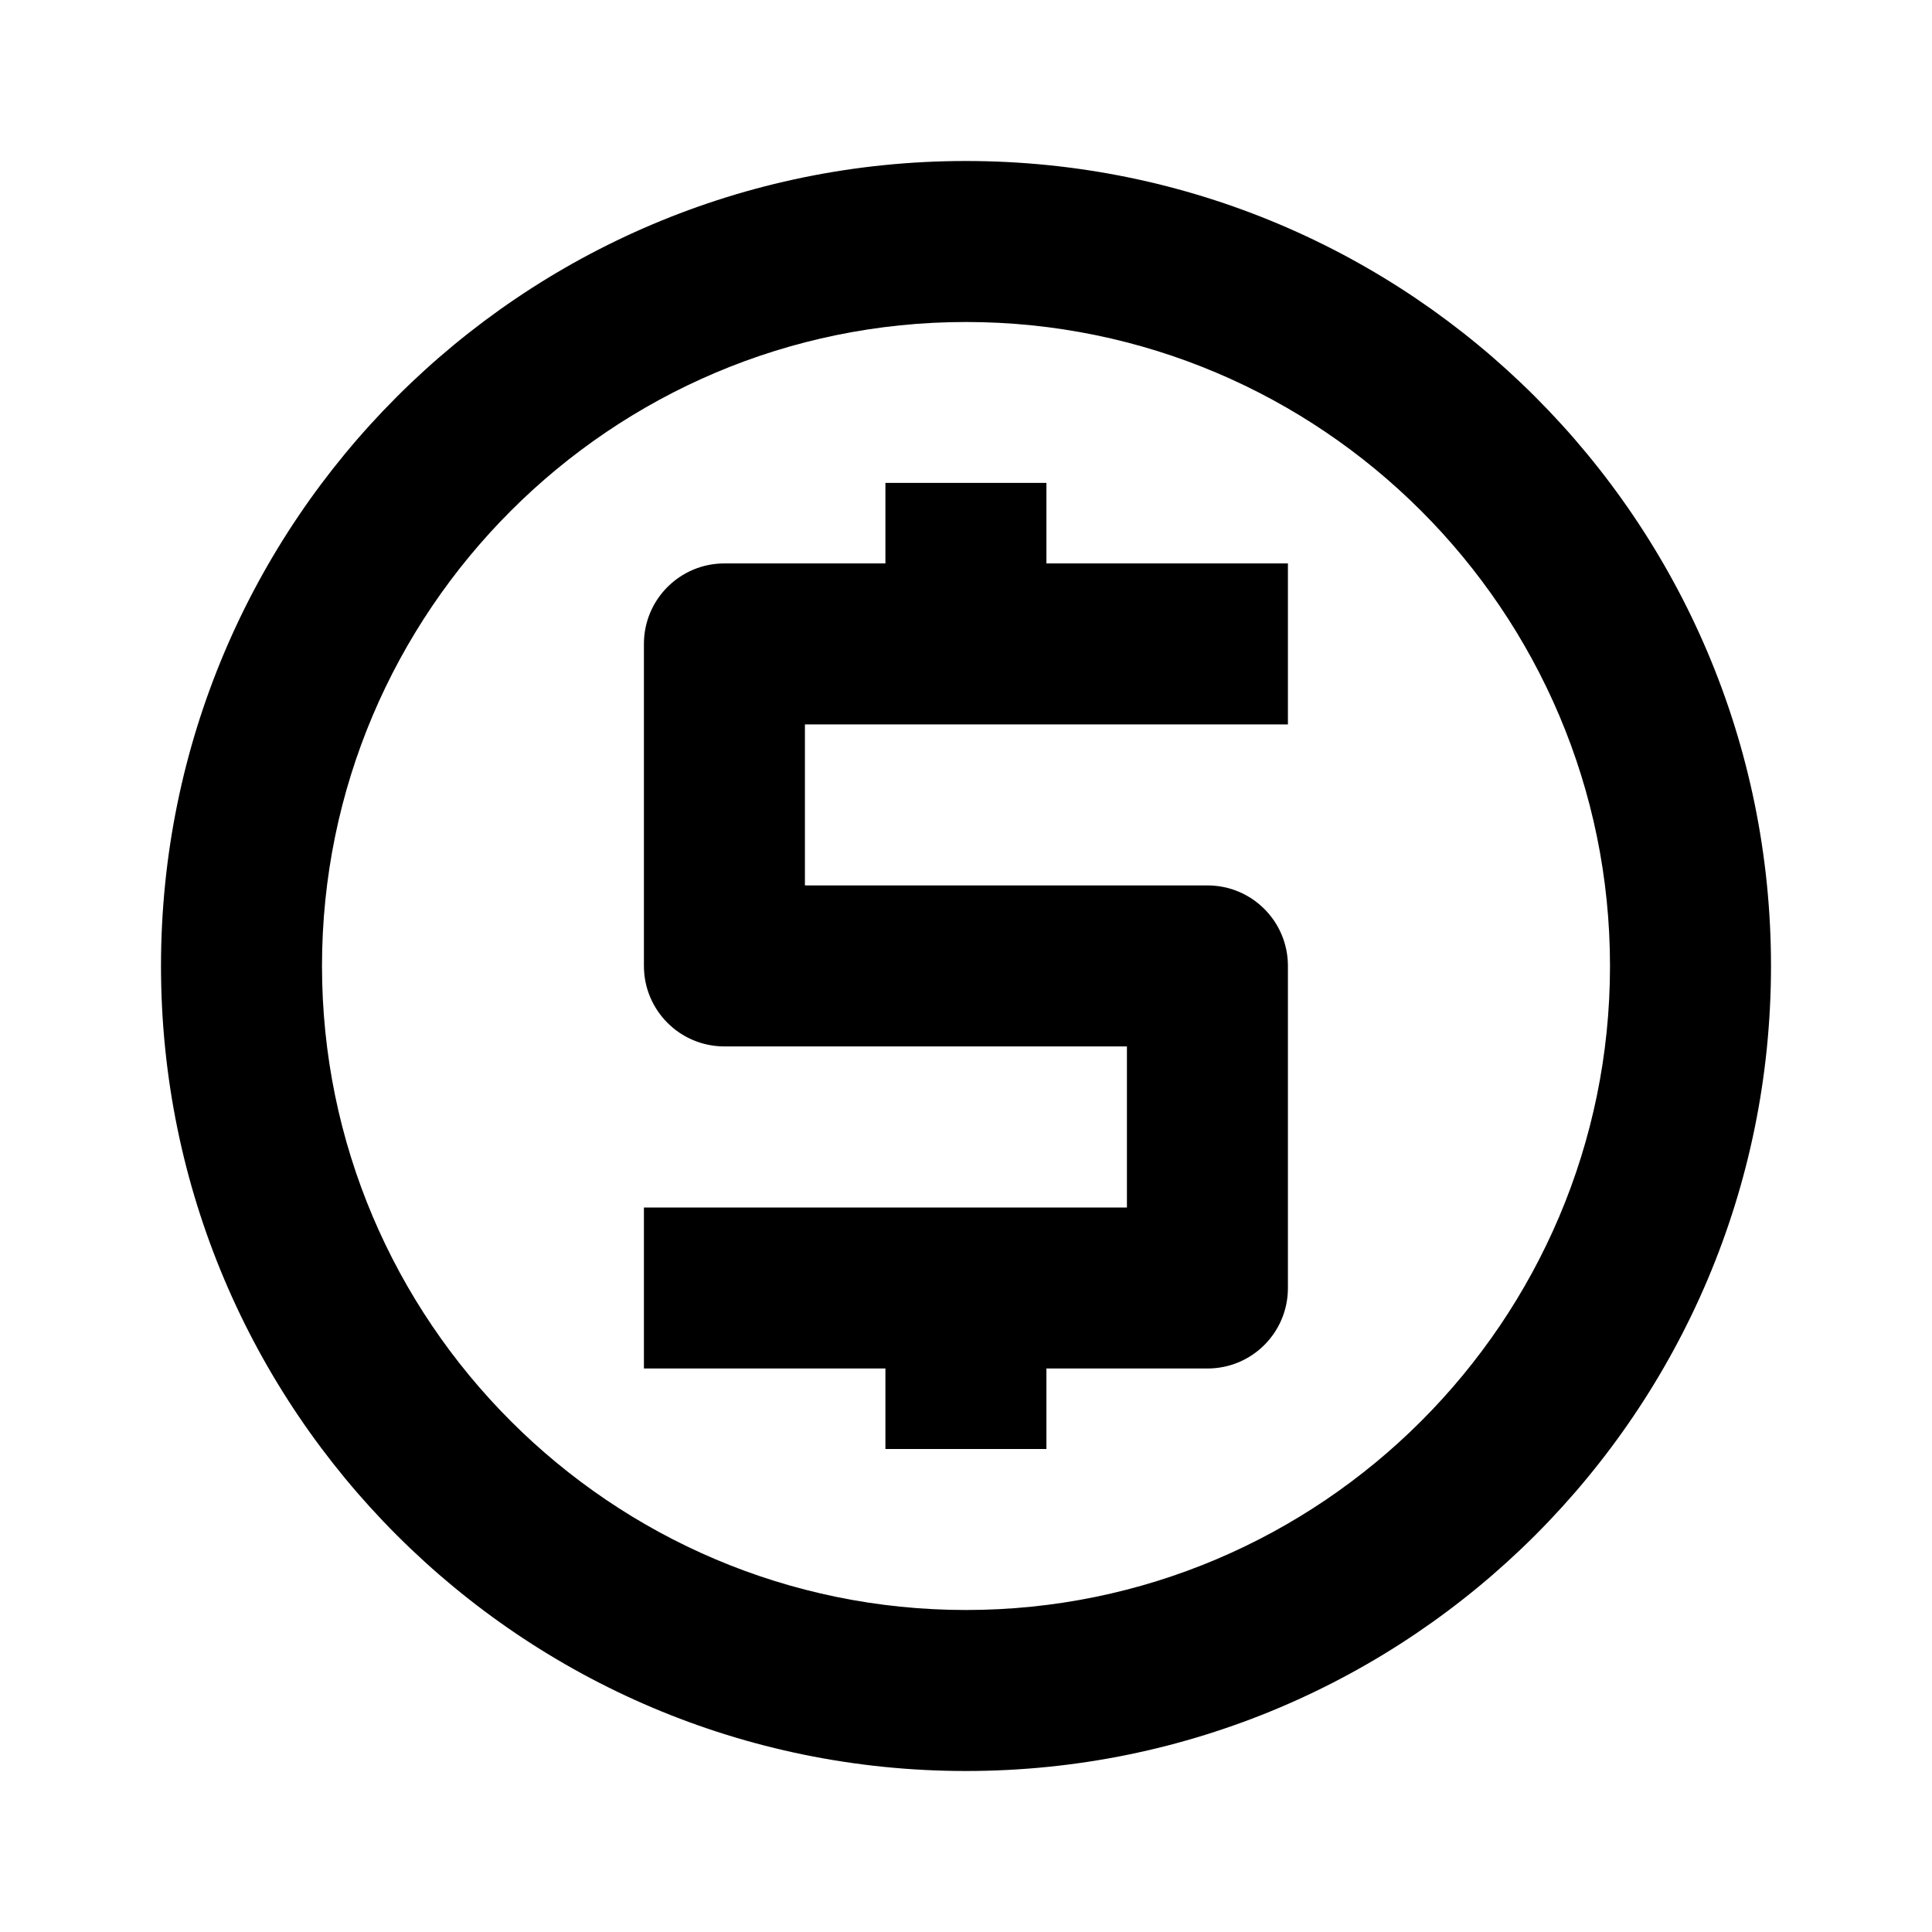 <svg width="24" height="24" viewBox="0 0 24 24" fill="none" xmlns="http://www.w3.org/2000/svg">
<path fill-rule="evenodd" clip-rule="evenodd" d="M10.999 18V17H7.999V15H13.999V12.999H8.999C8.447 12.999 7.999 12.552 7.999 11.999V7.999C7.999 7.446 8.447 6.999 8.999 6.999H10.999V5.999H12.999V6.999H15.999V8.999H9.999V10.999H14.999C15.553 10.999 15.999 11.447 15.999 11.999V16C15.999 16.553 15.553 17 14.999 17H12.999V18H10.999Z" fill="currentColor"/>
<path fill-rule="evenodd" clip-rule="evenodd" d="M11.999 2C6.478 2 2 6.478 2 12C2 17.522 6.478 22 11.999 22C17.523 22 22 17.522 22 12C22 6.478 17.523 2 11.999 2ZM11.999 4C16.41 4 20 7.589 20 12C20 16.411 16.41 20 11.999 20C7.589 20 4 16.411 4 12C4 7.589 7.589 4 11.999 4Z" fill="currentColor"/>
</svg>
